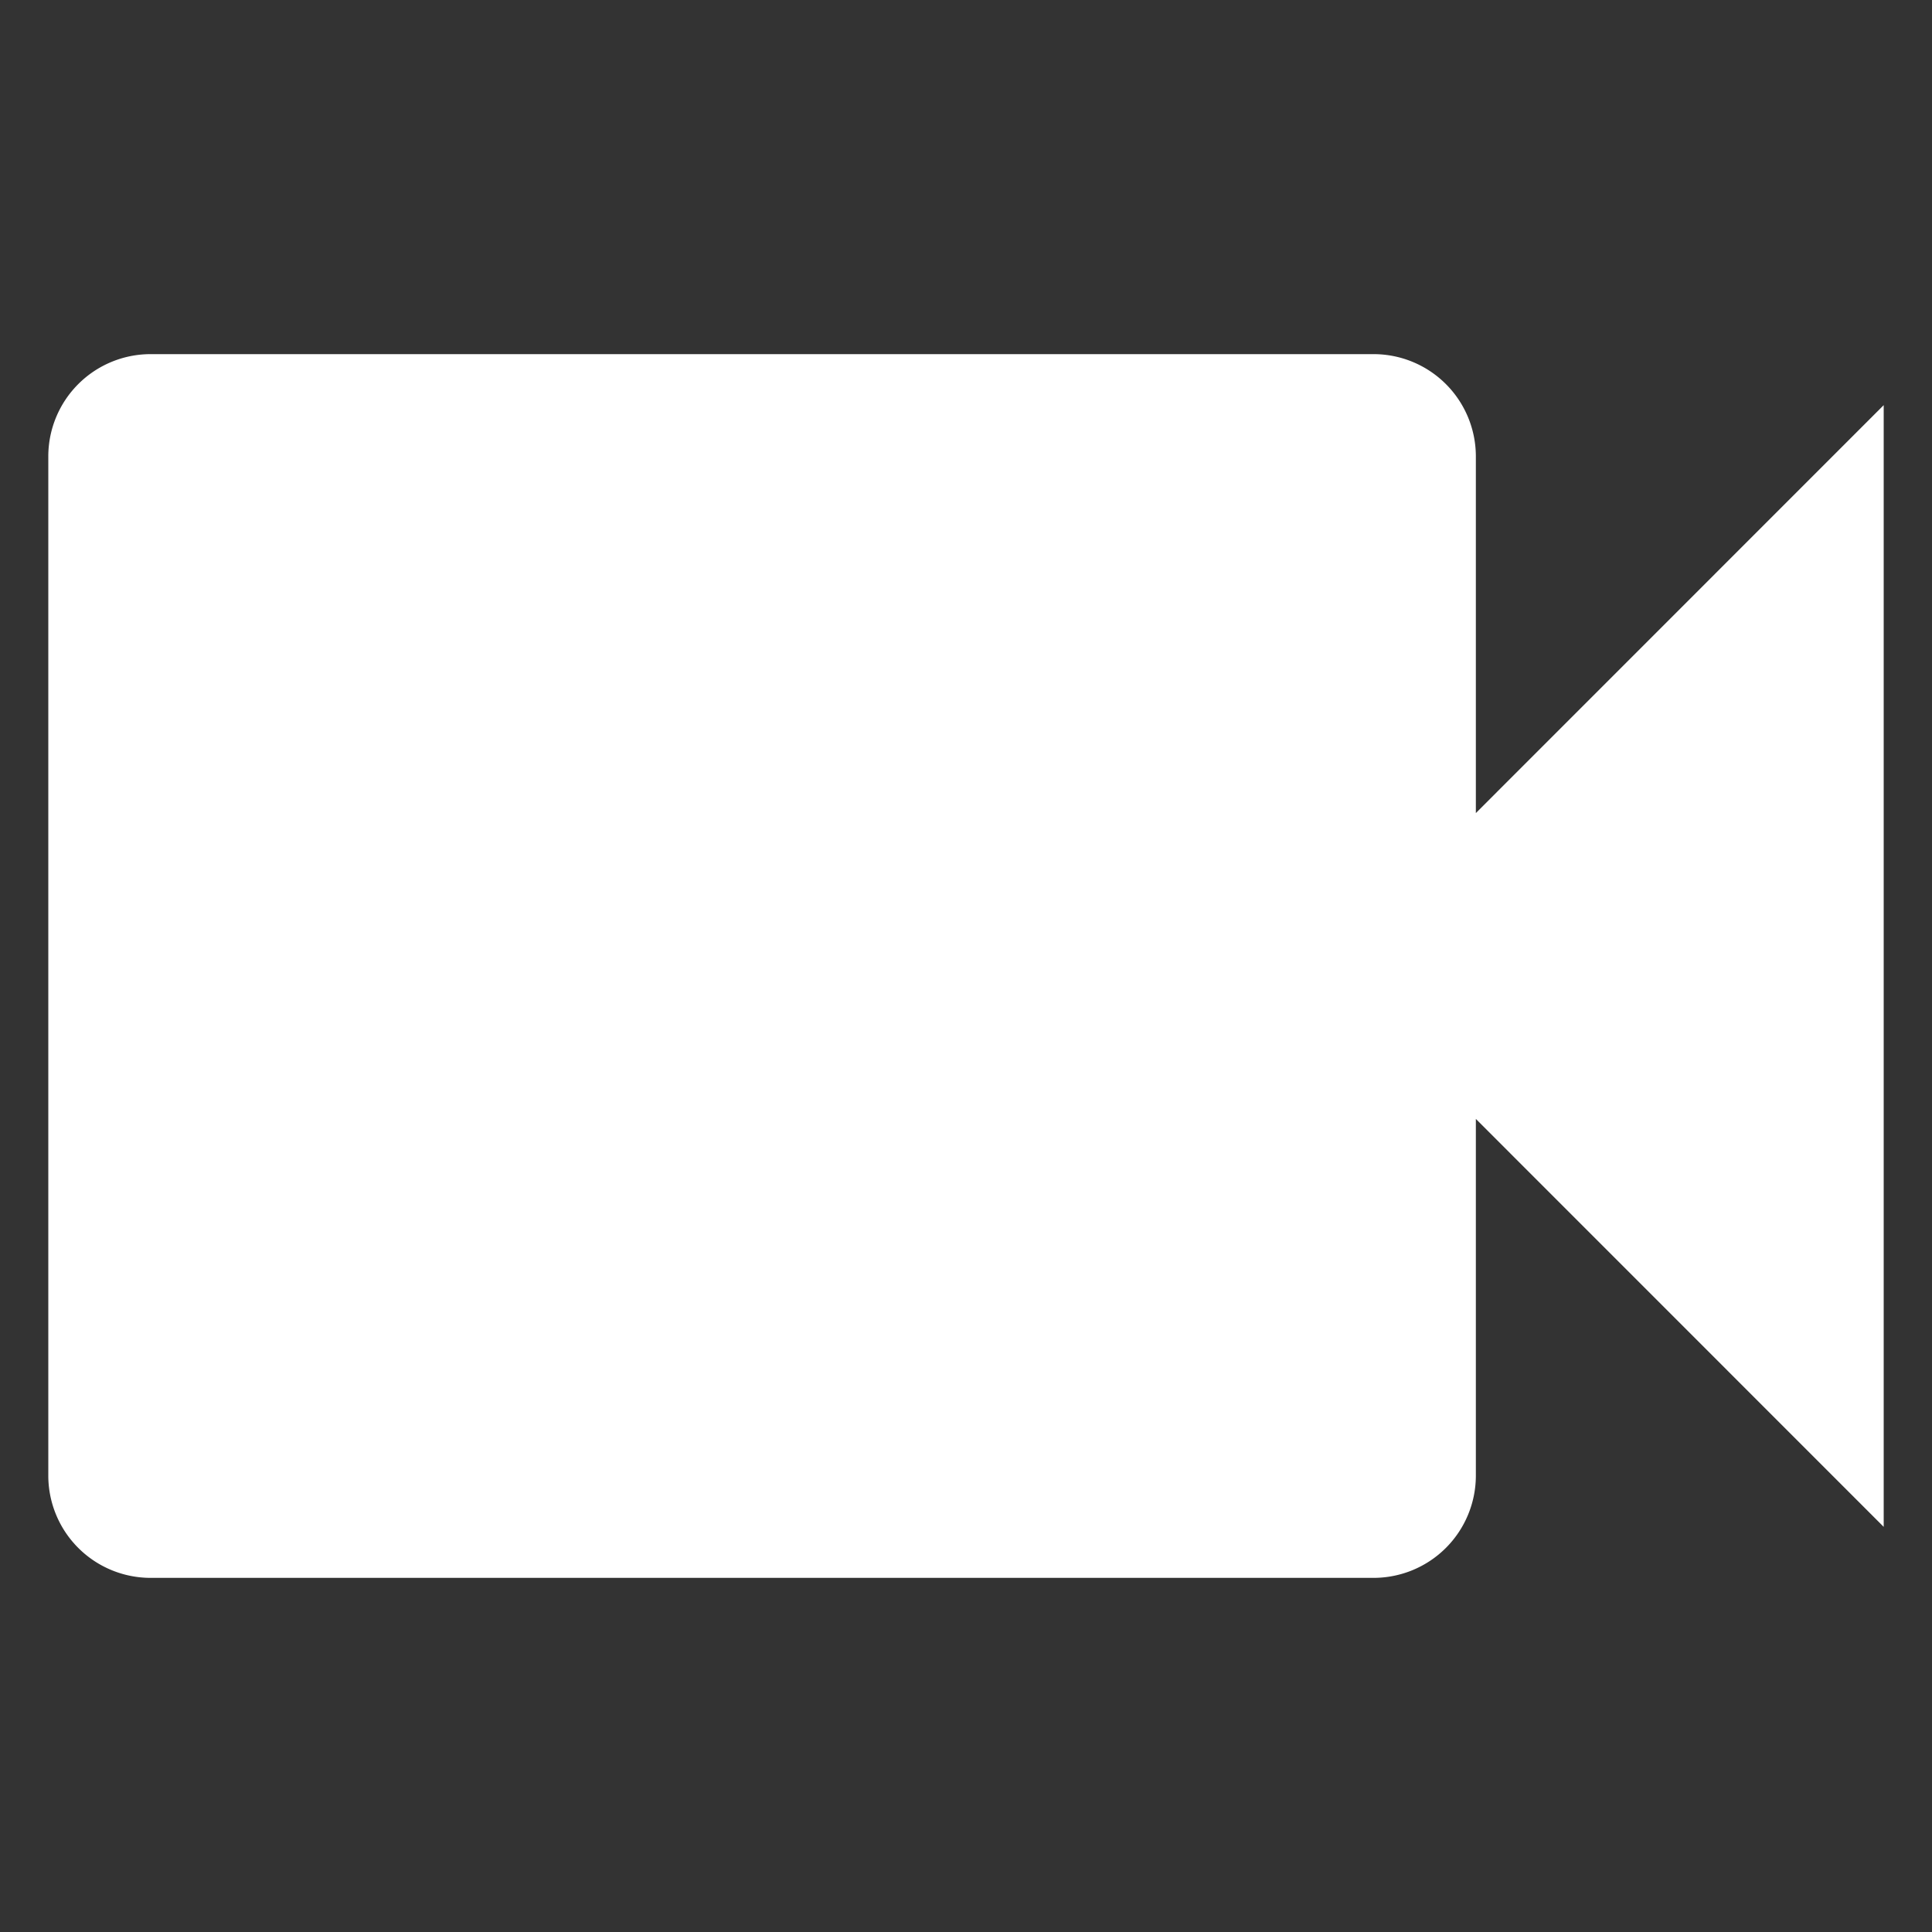 <svg id="Layer_1" data-name="Layer 1" xmlns="http://www.w3.org/2000/svg" viewBox="0 0 20 20"><rect x="0" y="0" width="20" height="20" fill="#333333" stroke="none"/><defs><style>.cls-1{fill:#fff;}</style></defs><title>icons white</title><path class="cls-1" d="M15.278,8.417V4.722a1.059,1.059,0,0,0-1.056-1.056H1.556A1.059,1.059,0,0,0,.5,4.722V15.278a1.059,1.059,0,0,0,1.056,1.056H14.222a1.059,1.059,0,0,0,1.056-1.056V11.583L19.5,15.806V4.194Z"/></svg>